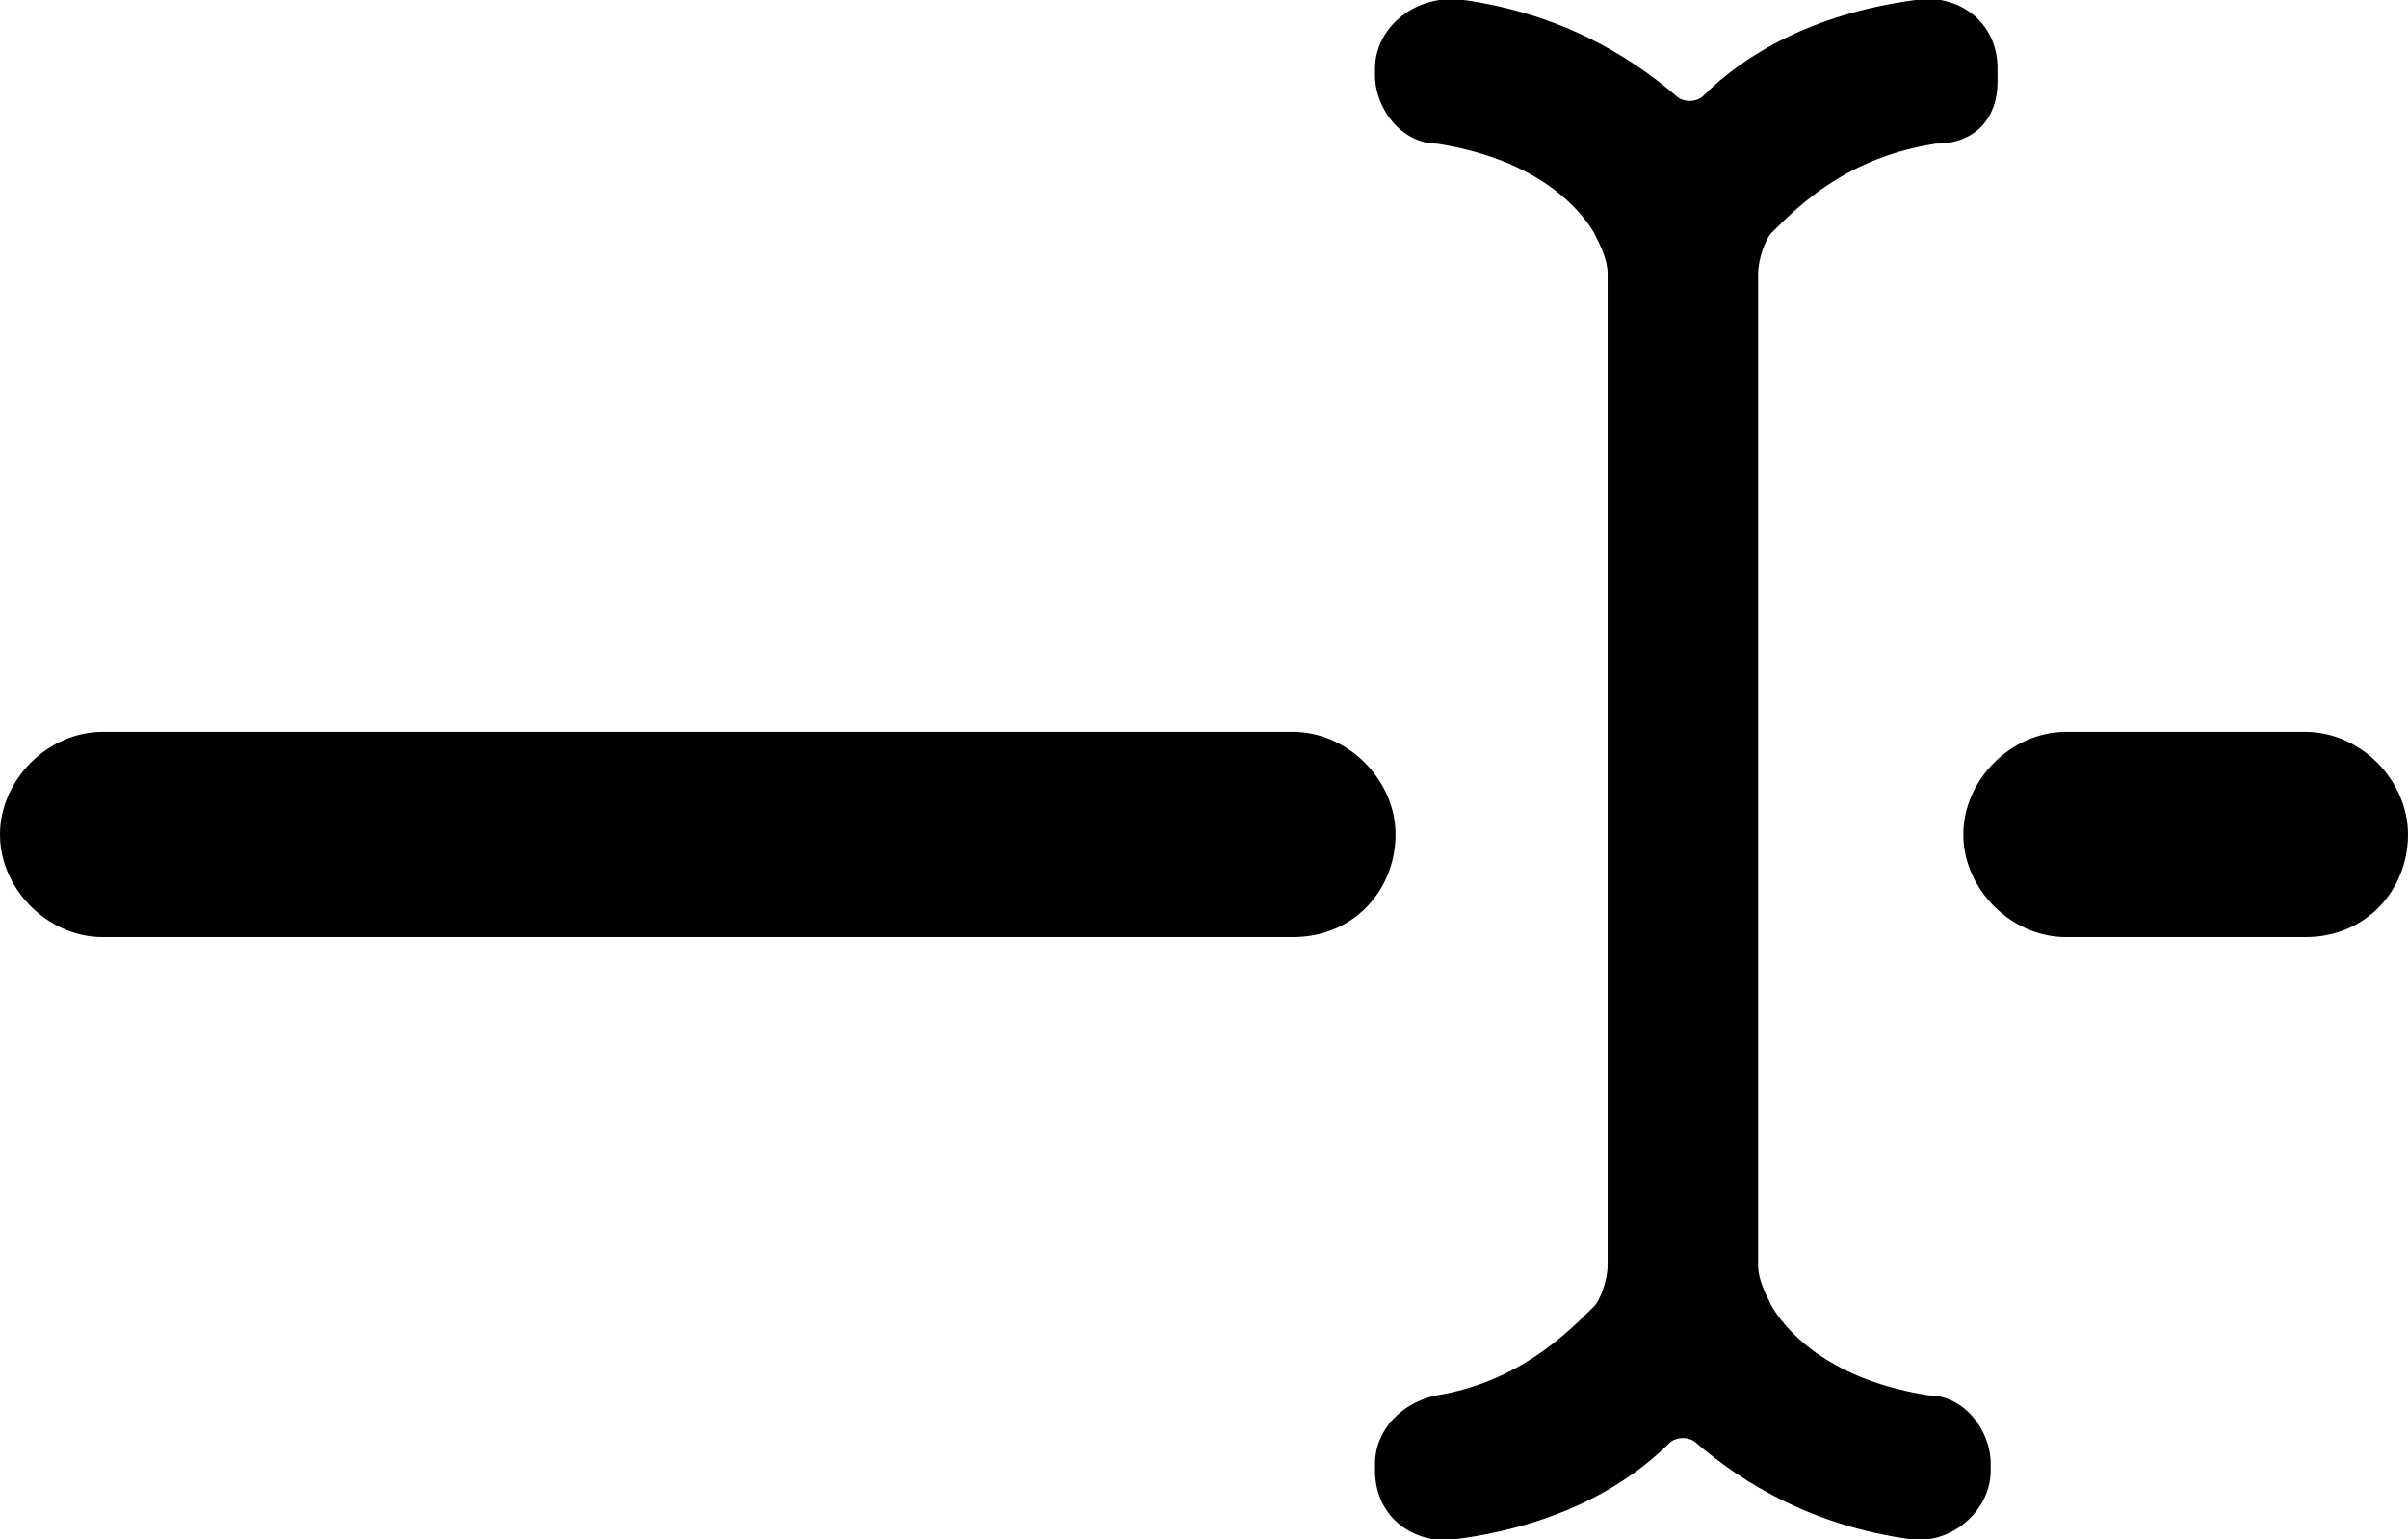 <?xml version="1.0" encoding="utf-8"?>
<!-- Generator: Adobe Illustrator 22.0.1, SVG Export Plug-In . SVG Version: 6.00 Build 0)  -->
<svg version="1.1" id="Layer_1" xmlns="http://www.w3.org/2000/svg" xmlns:xlink="http://www.w3.org/1999/xlink" x="0px" y="0px"
	 viewBox="0 0 35.2 22.5" style="enable-background:new 0 0 35.2 22.5;" xml:space="preserve">
<title>fnf_home_icon</title>
<path d="M18.9,13.7H1.5C0.7,13.7,0,13,0,12.2l0,0c0-0.8,0.7-1.5,1.5-1.5h17.4c0.8,0,1.5,0.7,1.5,1.5l0,0
	C20.4,13,19.8,13.7,18.9,13.7z"/>
<path d="M30-0.2"/>
<path d="M29.2,1.2V1c0-0.7-0.6-1.1-1.2-1c-1.5,0.2-2.5,0.8-3.1,1.4c-0.1,0.1-0.3,0.1-0.4,0c-0.7-0.6-1.7-1.2-3.1-1.4
	c-0.7-0.1-1.3,0.4-1.3,1v0.1c0,0.5,0.4,1,0.9,1c1.3,0.2,2,0.8,2.3,1.3c0.1,0.2,0.2,0.4,0.2,0.6c0,1.5,0,12.9,0,14.5
	c0,0.2-0.1,0.5-0.2,0.6c-0.4,0.4-1.1,1.1-2.3,1.3c-0.5,0.1-0.9,0.5-0.9,1v0.1c0,0.7,0.6,1.1,1.2,1c1.5-0.2,2.5-0.8,3.1-1.4
	c0.1-0.1,0.3-0.1,0.4,0c0.7,0.6,1.7,1.2,3.1,1.4c0.6,0.1,1.2-0.4,1.2-1v-0.1c0-0.5-0.4-1-0.9-1c-1.3-0.2-2-0.8-2.3-1.3
	c-0.1-0.2-0.2-0.4-0.2-0.6c0-1.5,0-12.9,0-14.5c0-0.2,0.1-0.5,0.2-0.6C26.3,3,27,2.3,28.3,2.1C28.9,2.1,29.2,1.7,29.2,1.2z"/>
<path d="M33.7,13.7h-3.5c-0.8,0-1.5-0.7-1.5-1.5l0,0c0-0.8,0.7-1.5,1.5-1.5h3.5c0.8,0,1.5,0.7,1.5,1.5l0,0
	C35.2,13,34.6,13.7,33.7,13.7z"/>
</svg>
